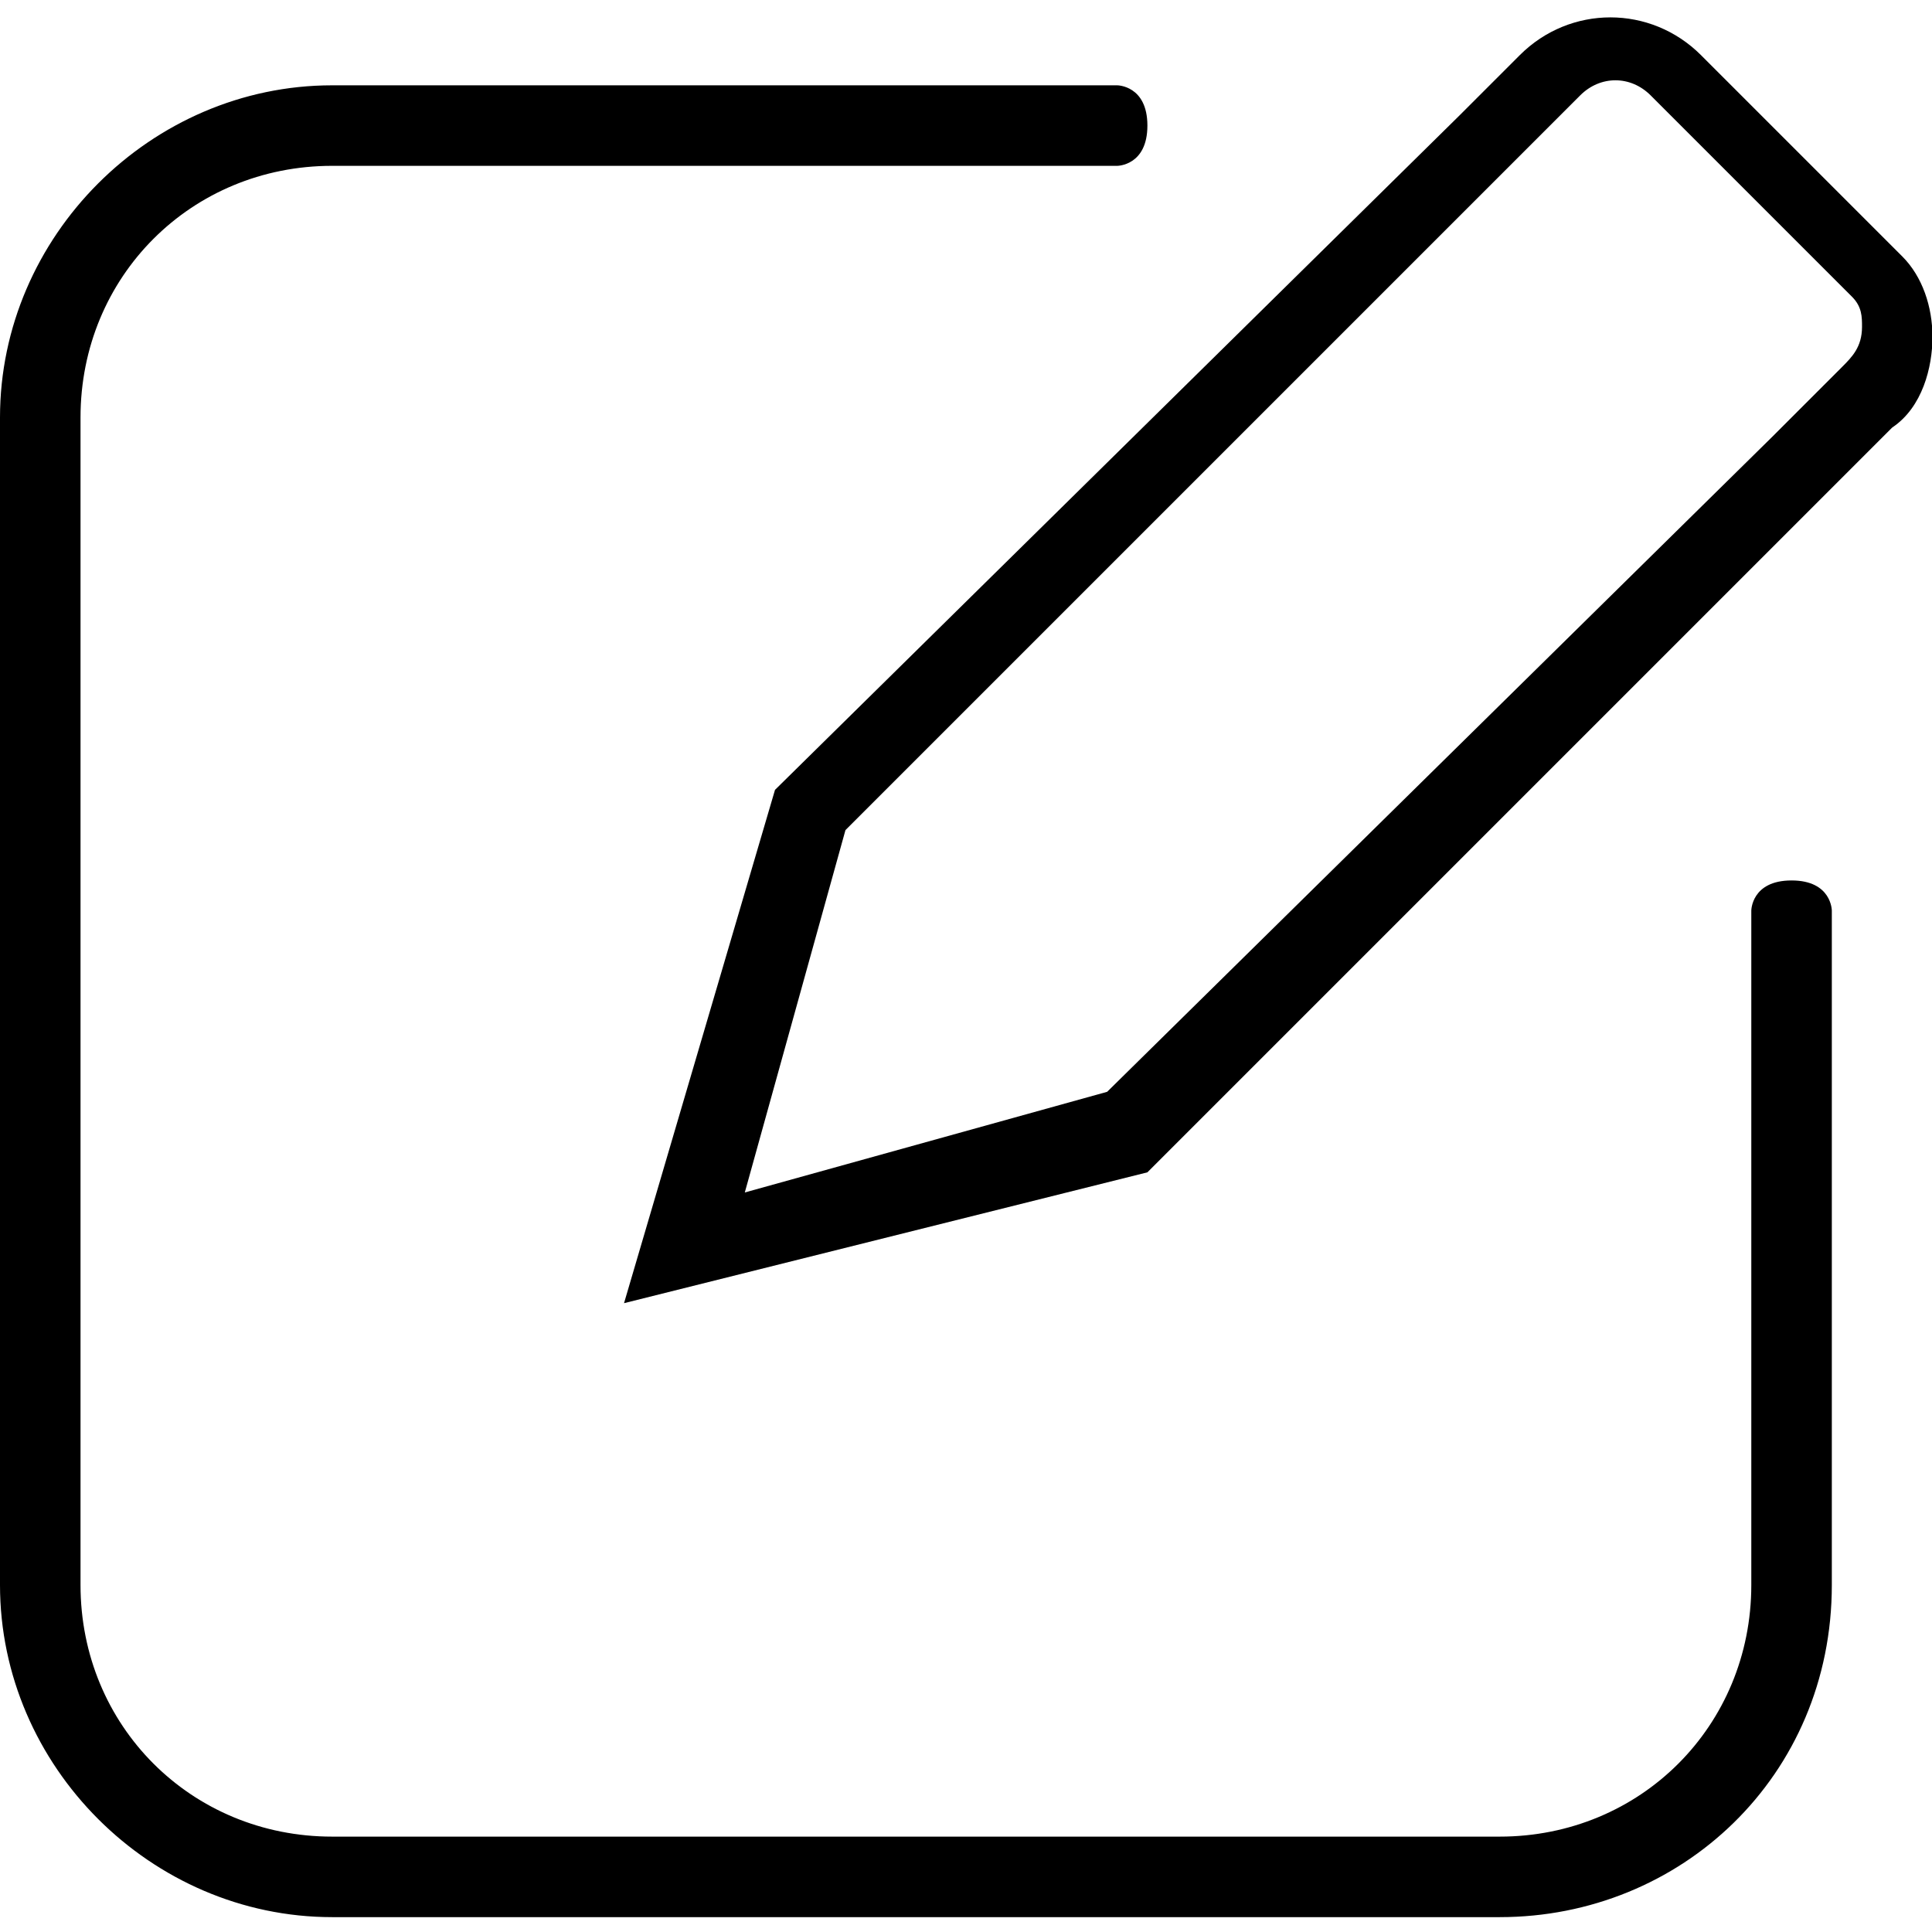 <svg t="1661084844048" class="icon" viewBox="0 0 1040 1024" version="1.1" xmlns="http://www.w3.org/2000/svg" p-id="1410" width="200" height="200"><path d="M807.28 1024H178.794c-97.524 0-178.794-81.27-178.794-178.794V216.72C0 119.196 81.27 37.926 178.794 37.926h422.603s16.254 0 16.254 21.672-16.254 21.672-16.254 21.672H178.794C102.942 81.27 43.344 140.868 43.344 216.72v628.487c0 75.852 59.598 135.45 135.45 135.45h628.487c75.852 0 135.45-59.598 135.45-135.45V482.201s0-16.254 21.672-16.254 21.672 16.254 21.672 16.254v363.005c0 102.942-81.27 178.794-178.794 178.794z m-471.365-330.497l81.27-276.317L785.608 54.18l32.508-32.508c27.09-27.09 70.434-27.09 97.524 0l108.36 108.36c10.836 10.836 16.254 27.09 16.254 43.344 0 16.254-5.418 37.926-21.672 48.762l-65.016 65.016-335.915 335.915-281.735 70.434z m119.196-254.646l-54.18 195.048 195.048-54.18 357.587-352.169 37.926-37.926c5.418-5.418 10.836-10.836 10.836-21.672 0-5.418 0-10.836-5.418-16.254l-108.36-108.36c-10.836-10.836-27.09-10.836-37.926 0L785.608 108.36 455.111 438.857z" p-id="1411"></path></svg>